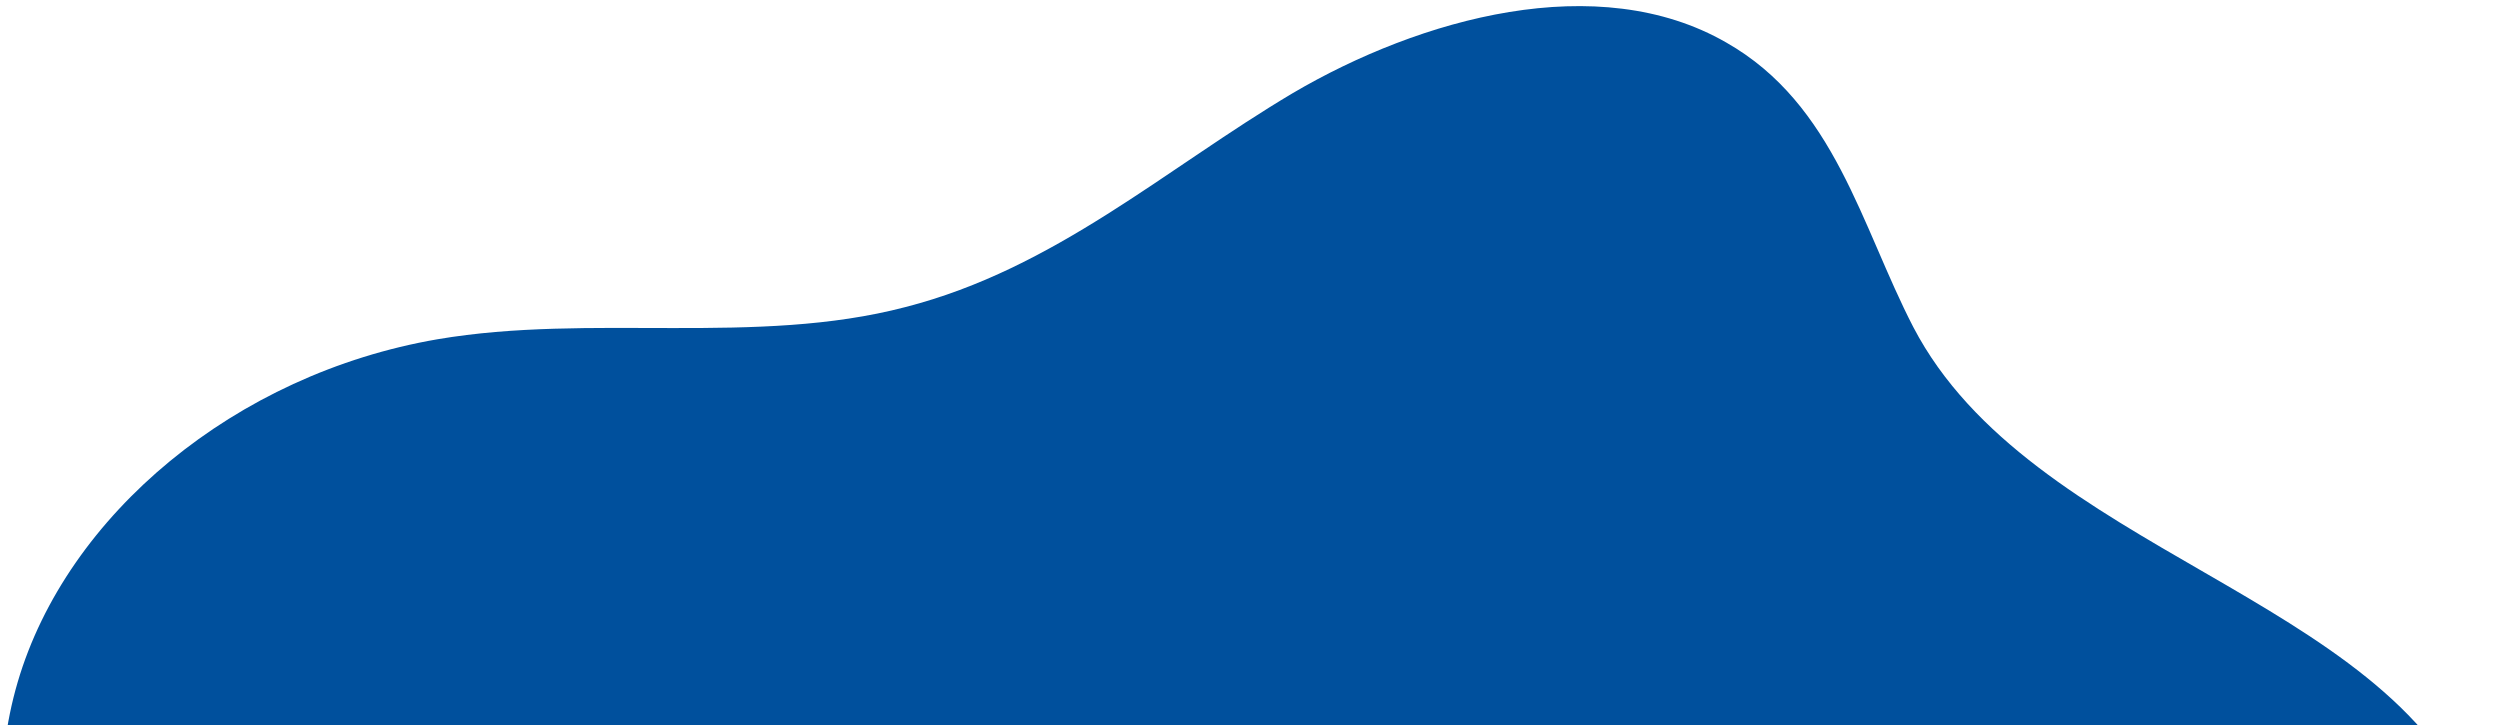 <svg width="324" height="94" viewBox="0 0 324 94" fill="none" xmlns="http://www.w3.org/2000/svg">
<path d="M267.725 174.083C246.474 175.21 223.734 166.754 204.92 174.872C191.249 180.622 184.346 193.251 174.736 203.173C153.621 225.047 116.128 234.856 83.778 226.963C64.152 222.115 45.473 209.036 44.526 192.123C44.119 185.245 46.691 178.142 44.661 171.489C41.954 162.469 31.802 156.606 23.816 150.066C4.867 134.168 -4.067 110.039 2.295 88.391C8.657 66.743 30.449 48.477 56.707 43.967C76.605 40.584 97.99 44.869 117.346 39.795C136.702 34.834 151.049 21.867 167.562 12.058C184.076 2.361 207.086 -4.066 223.735 5.518C237.811 13.524 241.195 29.309 247.963 42.388C263.123 71.478 309.414 77.229 320.648 105.417C332.965 135.634 306.165 172.053 267.725 174.083Z" fill="#00509D"/>
</svg>
